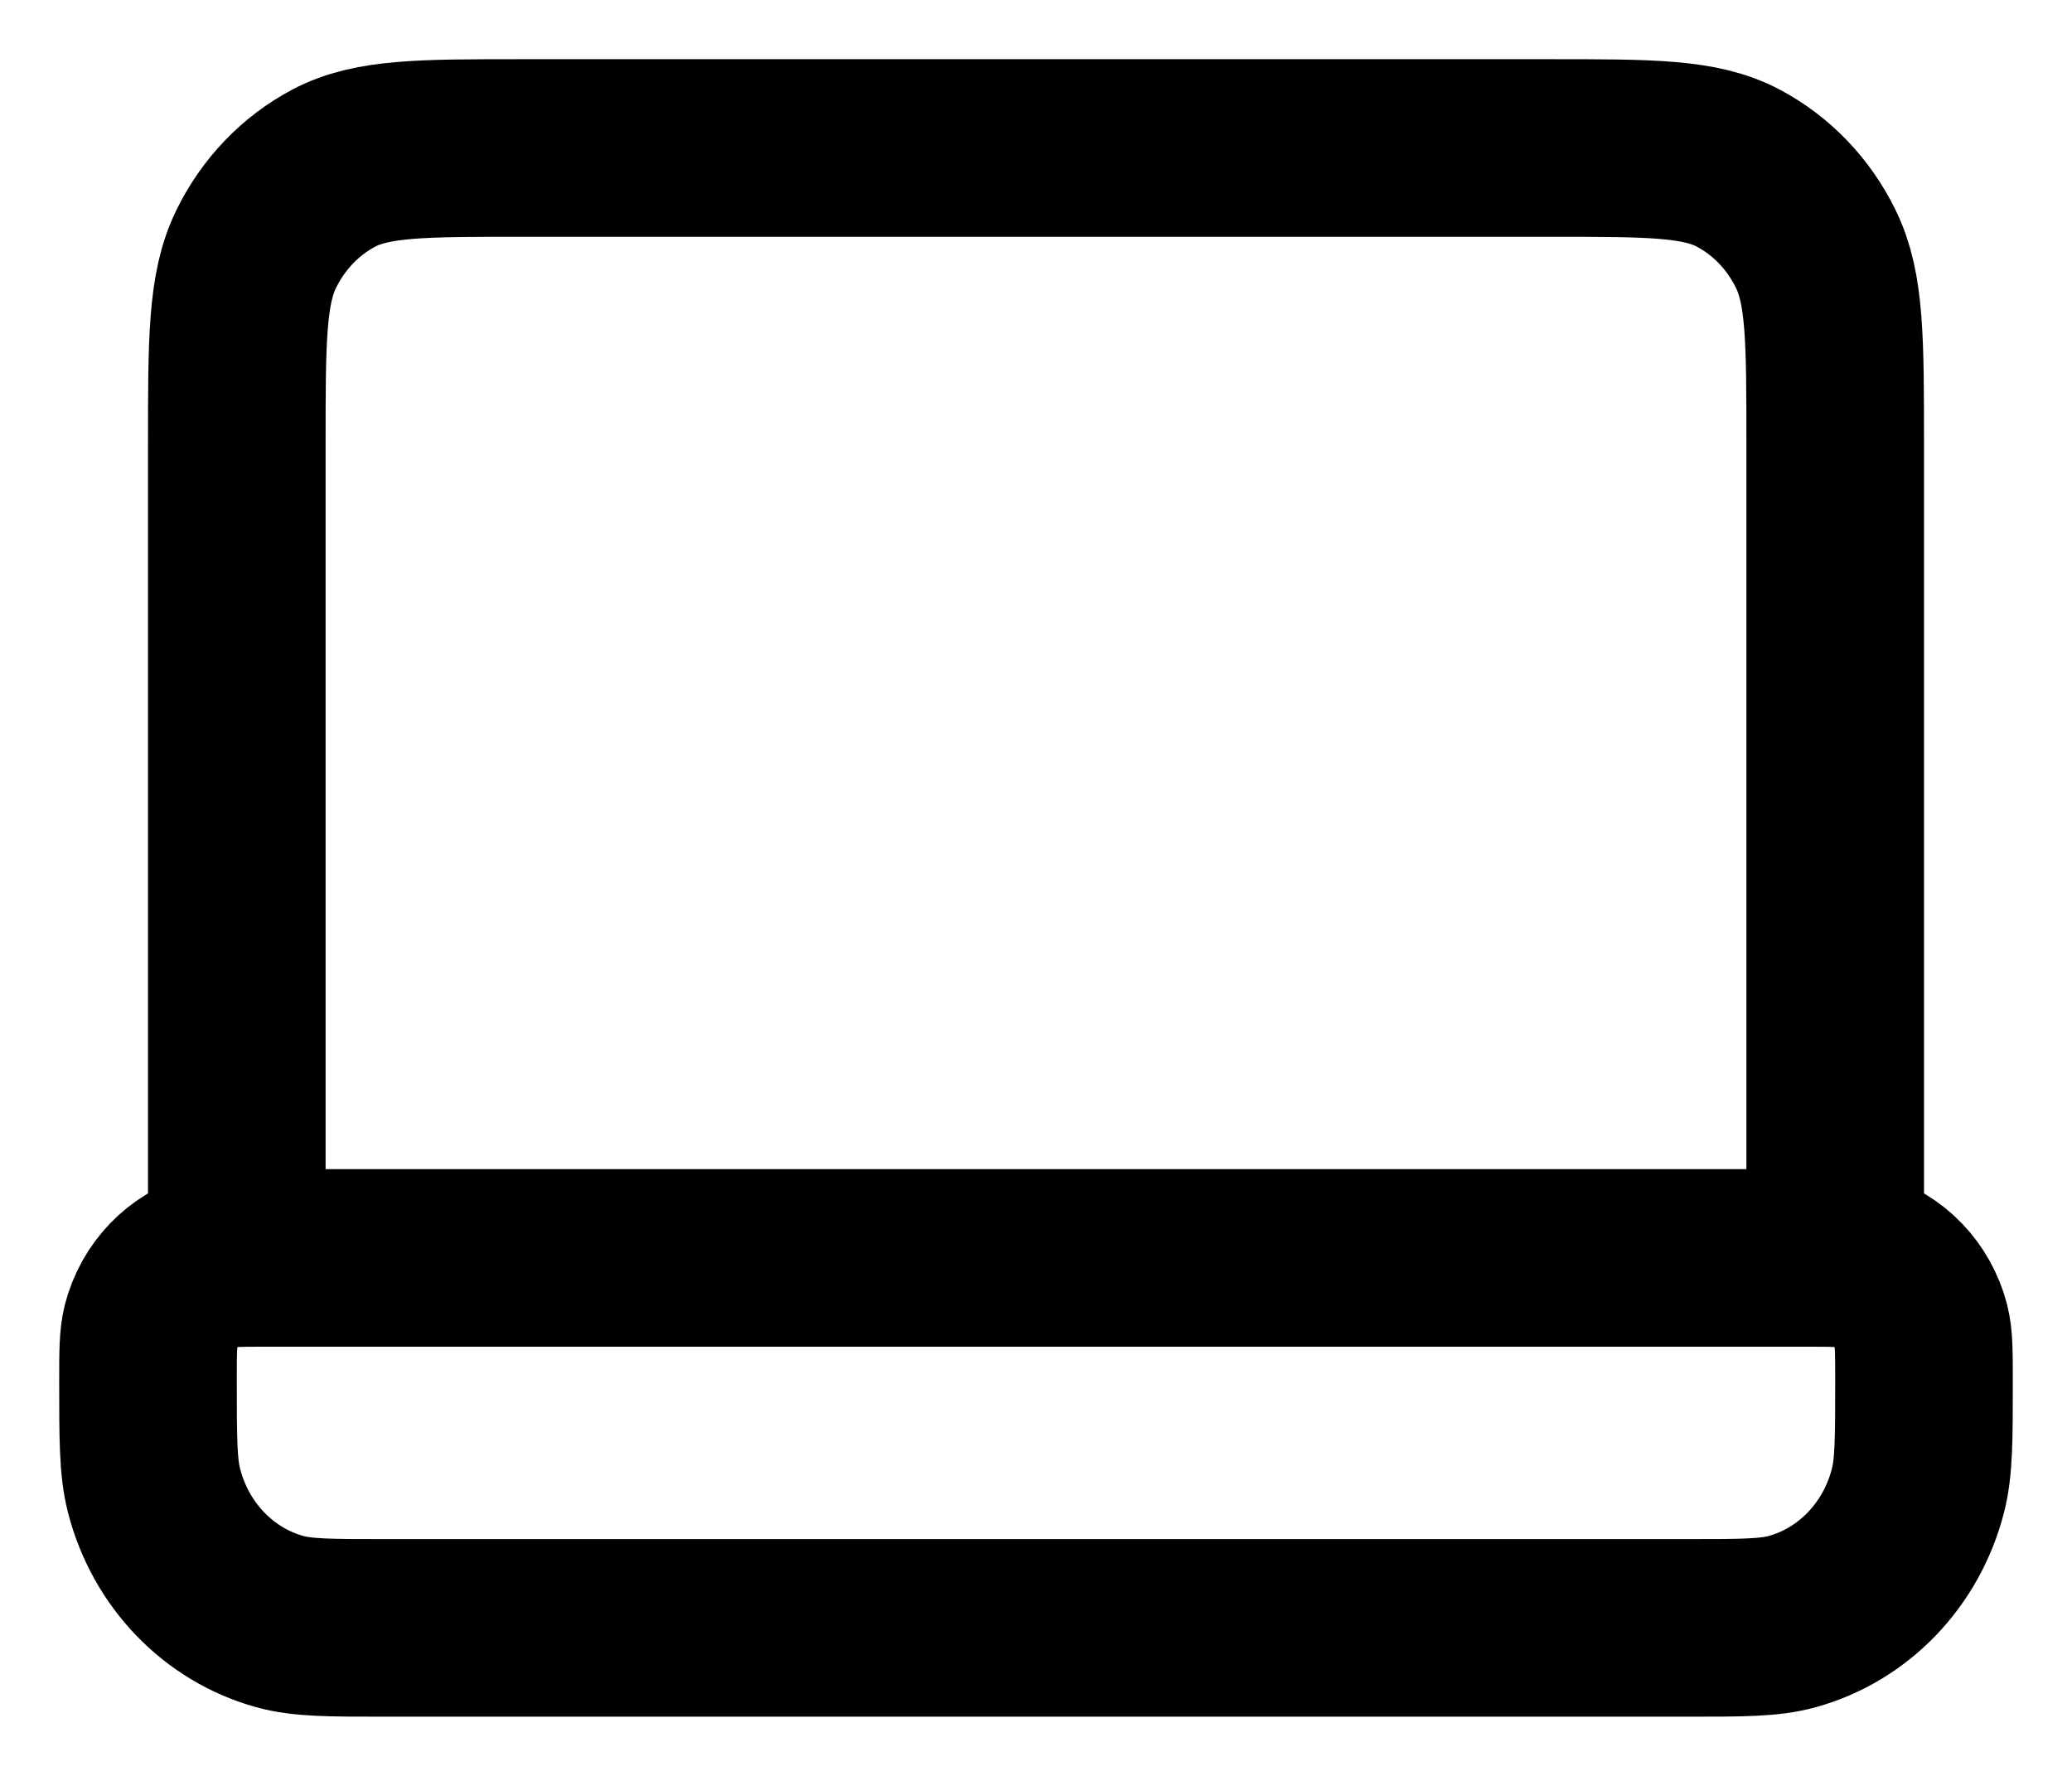 <svg xmlns="http://www.w3.org/2000/svg" xmlns:xlink="http://www.w3.org/1999/xlink" width="14px" height="12px" viewBox="0 0 14 12" version="1.1">
    <title>Group 3</title>
    <g id="Final-app" stroke="none" stroke-width="1" fill="none" fill-rule="evenodd">
        <g id="Cemetery-Expanded" transform="translate(-207, -154)">
            <g id="Group-5" transform="translate(196, 144)">
                <g id="Group-3" transform="translate(12, 10)">
                    <g id="laptop-02" transform="translate(0, 1)" stroke="#000000" stroke-linecap="round" stroke-linejoin="round" stroke-width="1.2">
                        <path d="M11.4,7.5 L11.4,2 C11.4,1.3 11.4,0.95 11.269,0.683 C11.154,0.447 10.971,0.256 10.745,0.136 C10.488,0 10.152,0 9.48,0 L2.52,0 C1.848,0 1.512,0 1.255,0.136 C1.029,0.256 0.846,0.447 0.731,0.683 C0.6,0.95 0.6,1.3 0.6,2 L0.6,7.5 M1.6,10 L10.4,10 C10.772,10 10.958,10 11.111,9.957 C11.525,9.842 11.848,9.505 11.959,9.073 C12,8.915 12,8.721 12,8.333 C12,8.14 12,8.043 11.98,7.963 C11.924,7.748 11.762,7.579 11.555,7.521 C11.479,7.5 11.386,7.5 11.2,7.5 L0.8,7.5 C0.614,7.5 0.521,7.5 0.445,7.521 C0.238,7.579 0.076,7.748 0.02,7.963 C0,8.043 0,8.14 0,8.333 C0,8.721 0,8.915 0.041,9.073 C0.152,9.505 0.475,9.842 0.889,9.957 C1.042,10 1.228,10 1.6,10 Z" id="Shape"/>
                    </g>
                    <rect id="Rectangle" x="0" y="0" width="12" height="12"/>
                </g>
            </g>
        </g>
    </g>
</svg>